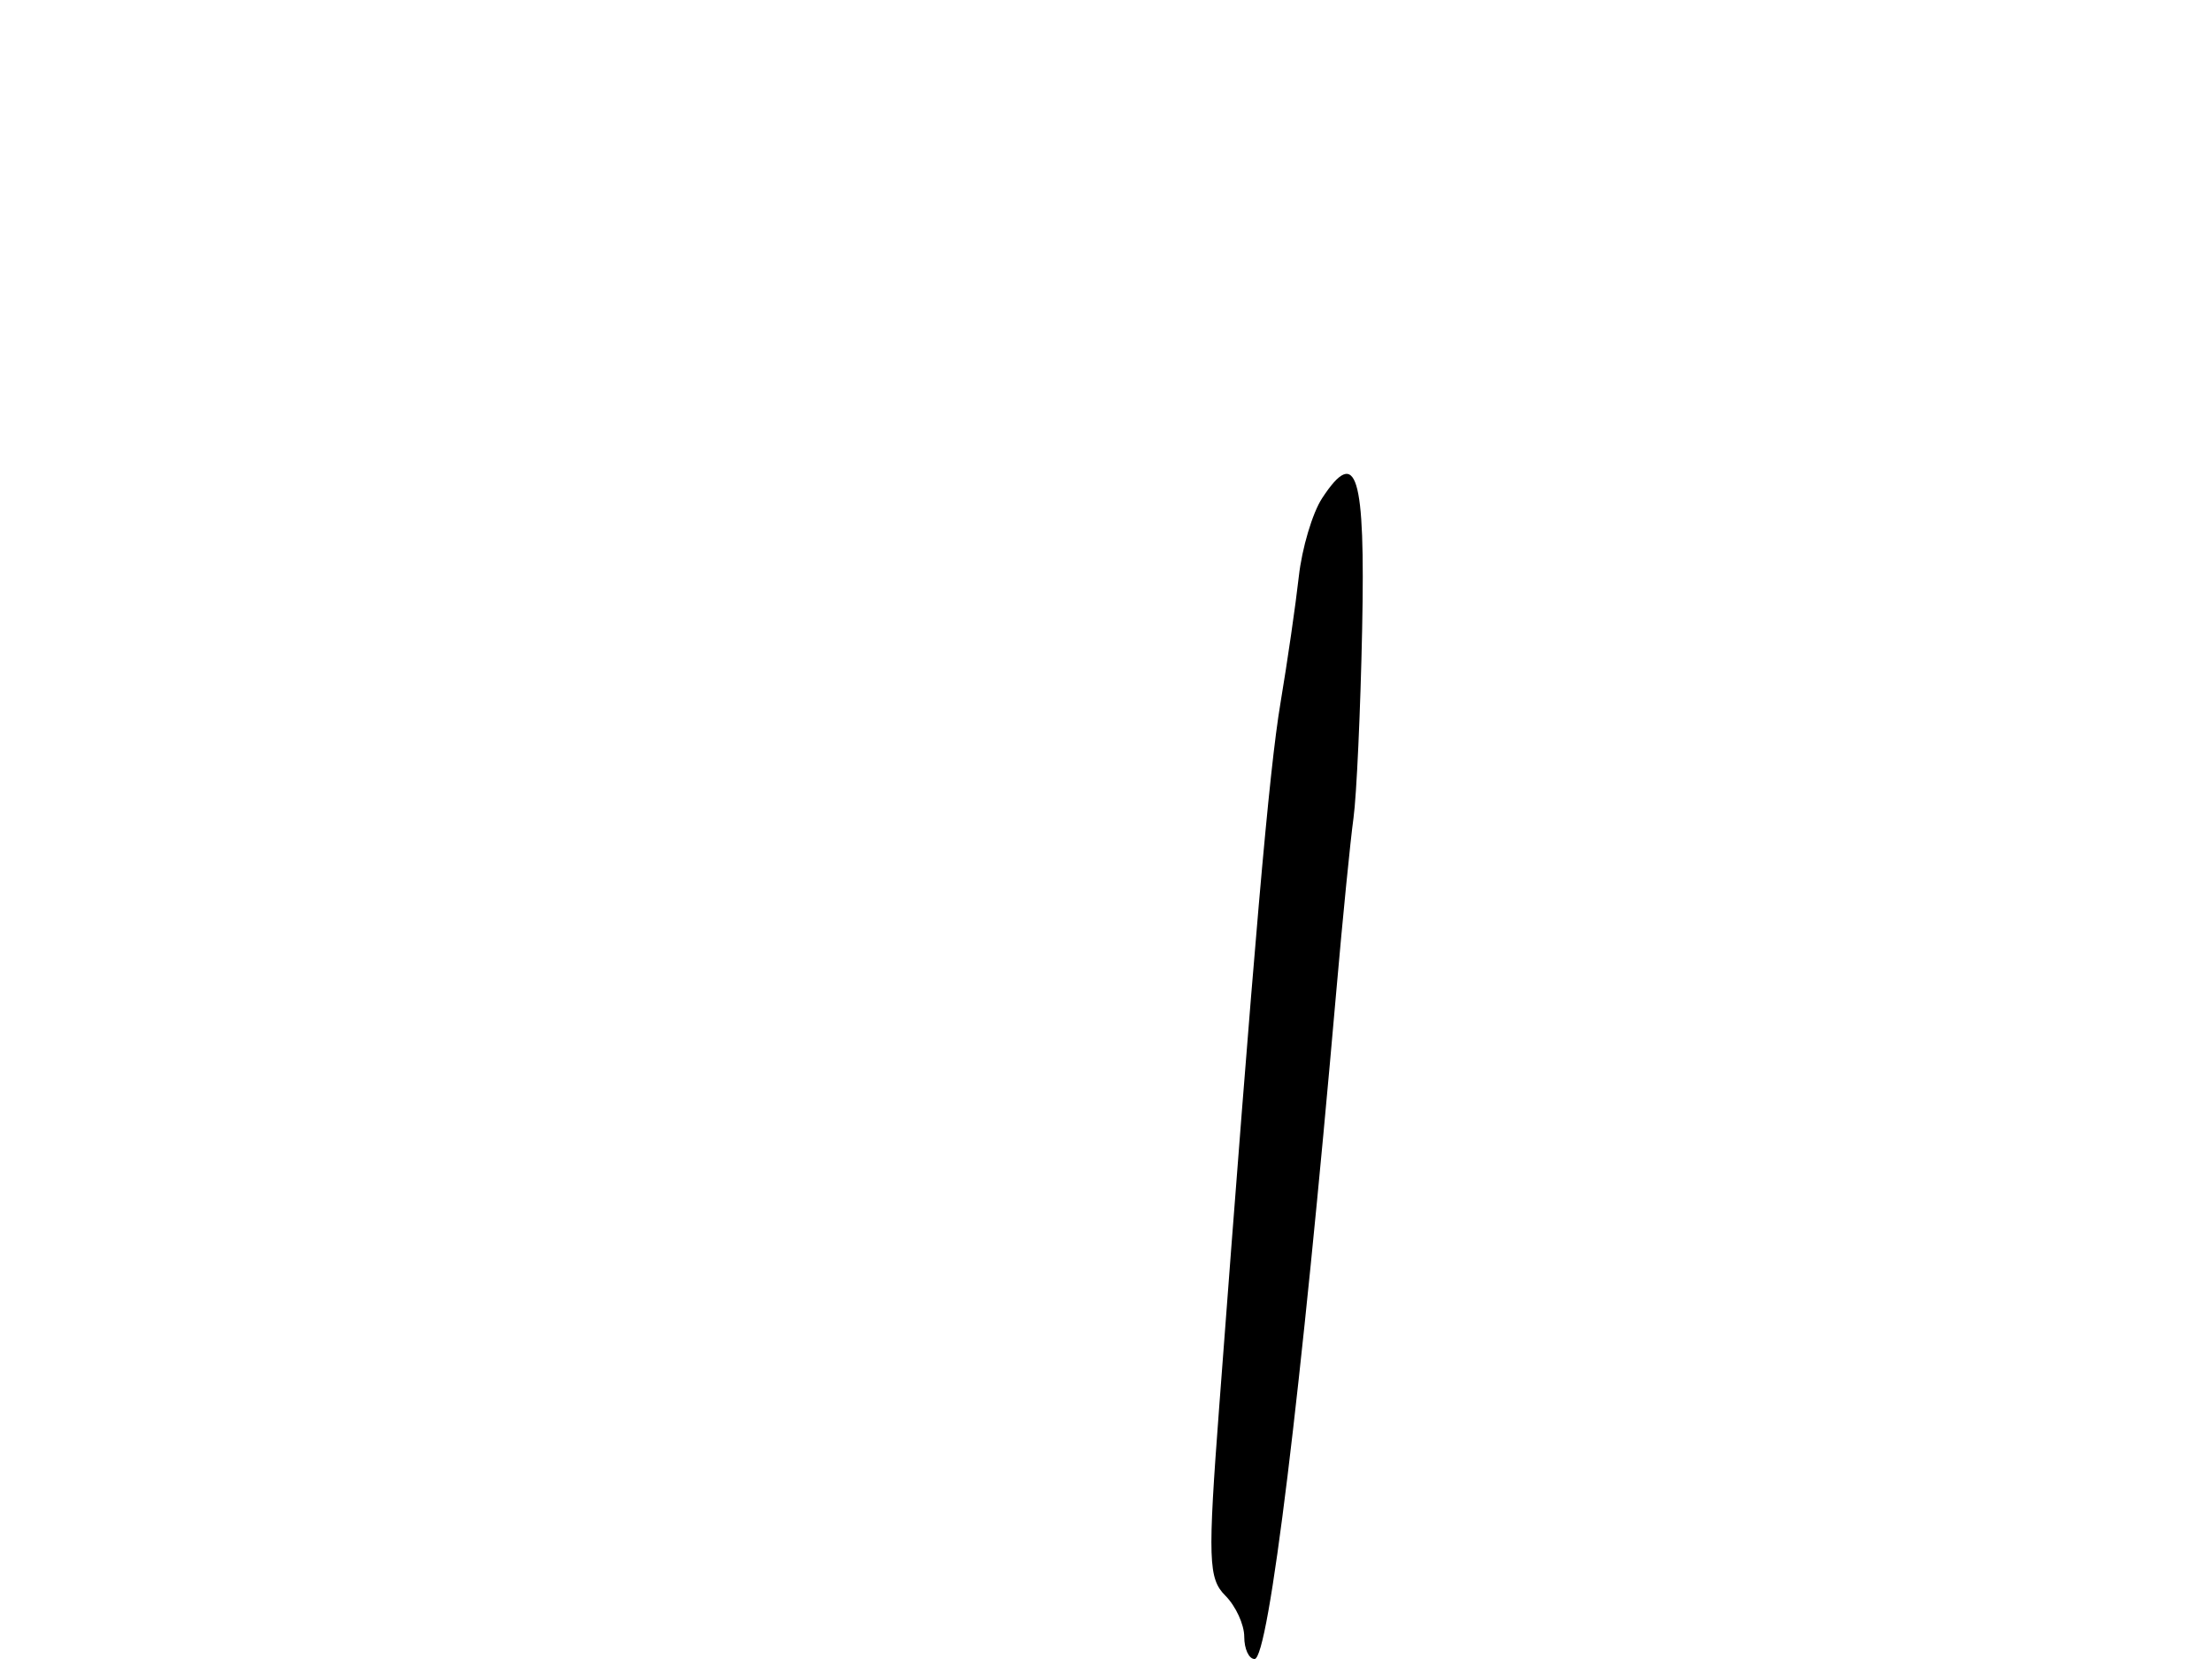 <svg xmlns="http://www.w3.org/2000/svg" width="192" height="144" viewBox="0 0 192 144" version="1.1">
	<path d="M 114.757 43.248 C 113.920 44.525, 113.011 47.579, 112.737 50.035 C 112.462 52.491, 111.747 57.425, 111.148 61 C 110.153 66.932, 108.883 81.515, 105.821 122.179 C 104.826 135.387, 104.880 137.023, 106.358 138.500 C 107.261 139.404, 108 141.011, 108 142.071 C 108 143.132, 108.404 144, 108.897 144 C 110.119 144, 112.938 120.963, 115.993 86 C 116.545 79.675, 117.216 72.925, 117.483 71 C 117.749 69.075, 118.088 61.689, 118.234 54.586 C 118.511 41.122, 117.758 38.667, 114.757 43.248" stroke="none" fill="black" fill-rule="evenodd"/>
</svg>